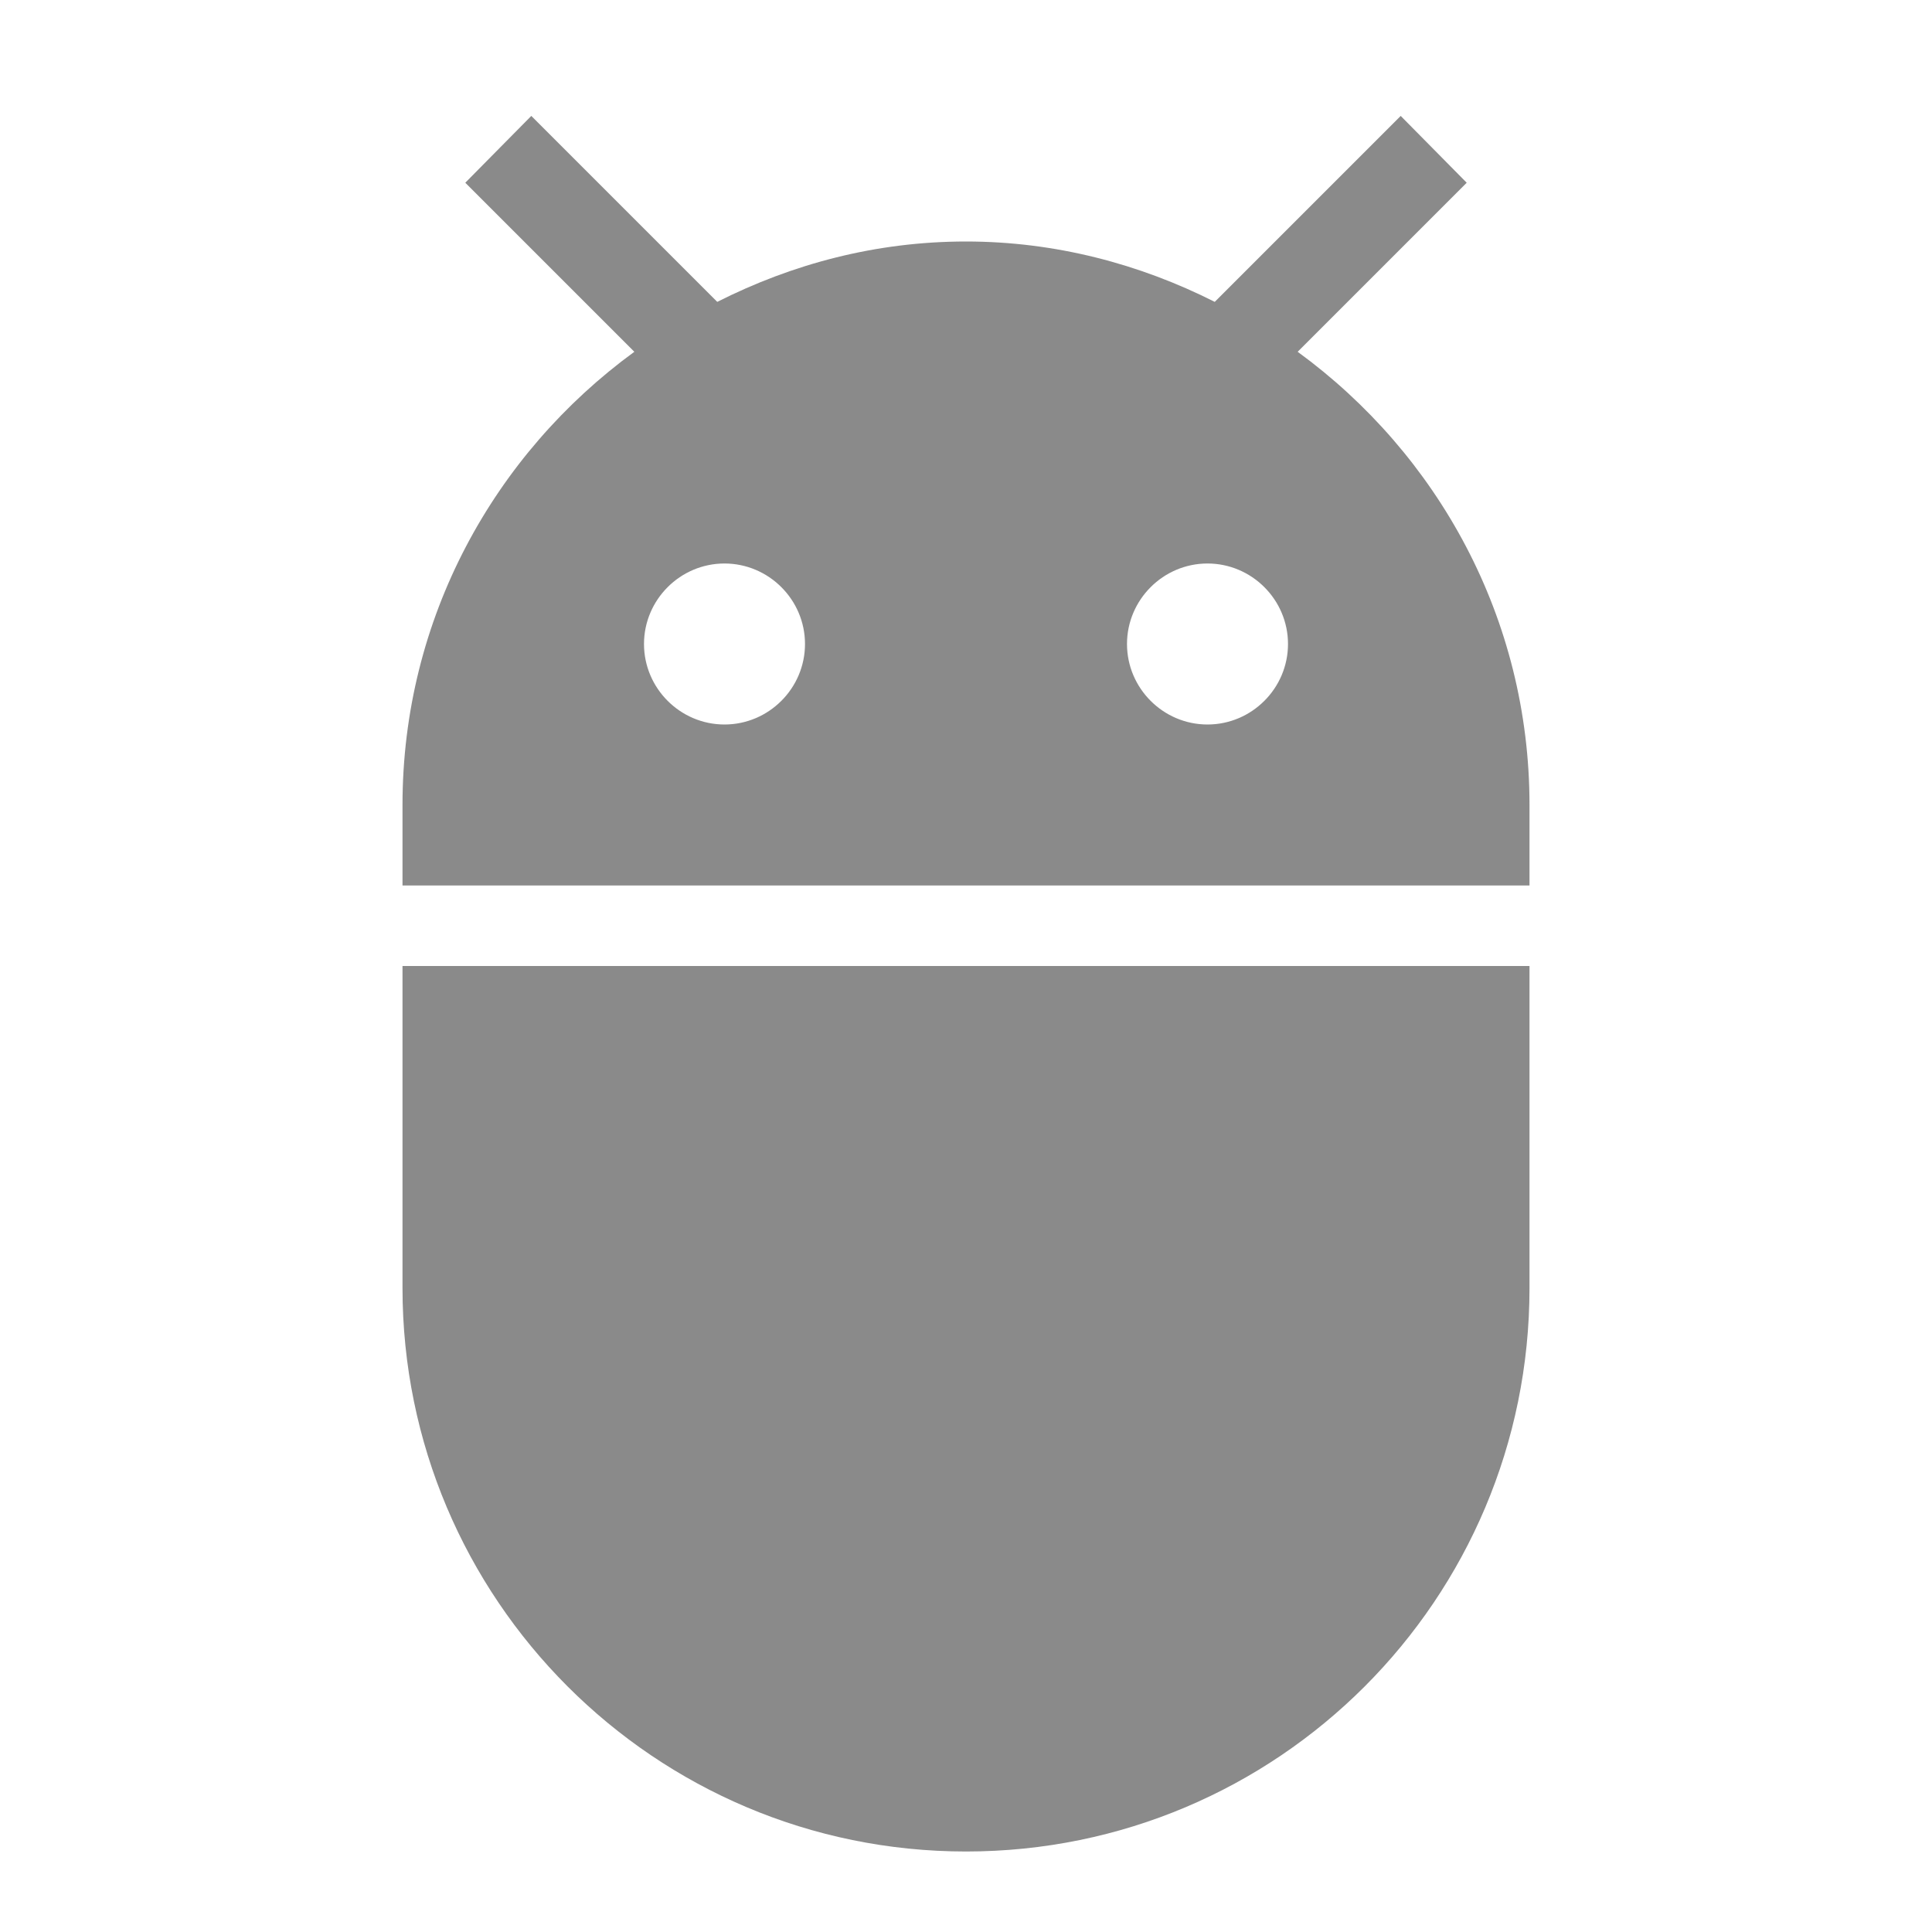 <?xml version="1.0" standalone="no"?><!DOCTYPE svg PUBLIC "-//W3C//DTD SVG 1.1//EN" "http://www.w3.org/Graphics/SVG/1.1/DTD/svg11.dtd"><svg class="icon" width="200px" height="200.00px" viewBox="0 0 1024 1024" version="1.1" xmlns="http://www.w3.org/2000/svg"><path d="M640 384C616.533 384 597.333 364.8 597.333 341.333 597.333 317.867 616.533 298.667 640 298.667 663.467 298.667 682.667 317.867 682.667 341.333 682.667 364.8 663.467 384 640 384M384 384C360.533 384 341.333 364.8 341.333 341.333 341.333 317.867 360.533 298.667 384 298.667 407.467 298.667 426.667 317.867 426.667 341.333 426.667 364.8 407.467 384 384 384M687.787 186.453 777.387 96.853 742.4 61.44 643.84 160C604.16 139.947 559.36 128 512 128 464.213 128 419.84 139.947 380.16 160L281.6 61.44 246.613 96.853 336.213 186.453C261.973 240.64 213.333 327.68 213.333 426.667L213.333 469.333 810.667 469.333 810.667 426.667C810.667 327.68 762.027 240.64 687.787 186.453M213.333 682.667C213.333 847.36 346.88 981.333 512 981.333 677.12 981.333 810.667 847.787 810.667 682.667L810.667 512 213.333 512 213.333 682.667Z" fill="#8a8a8a" /></svg>